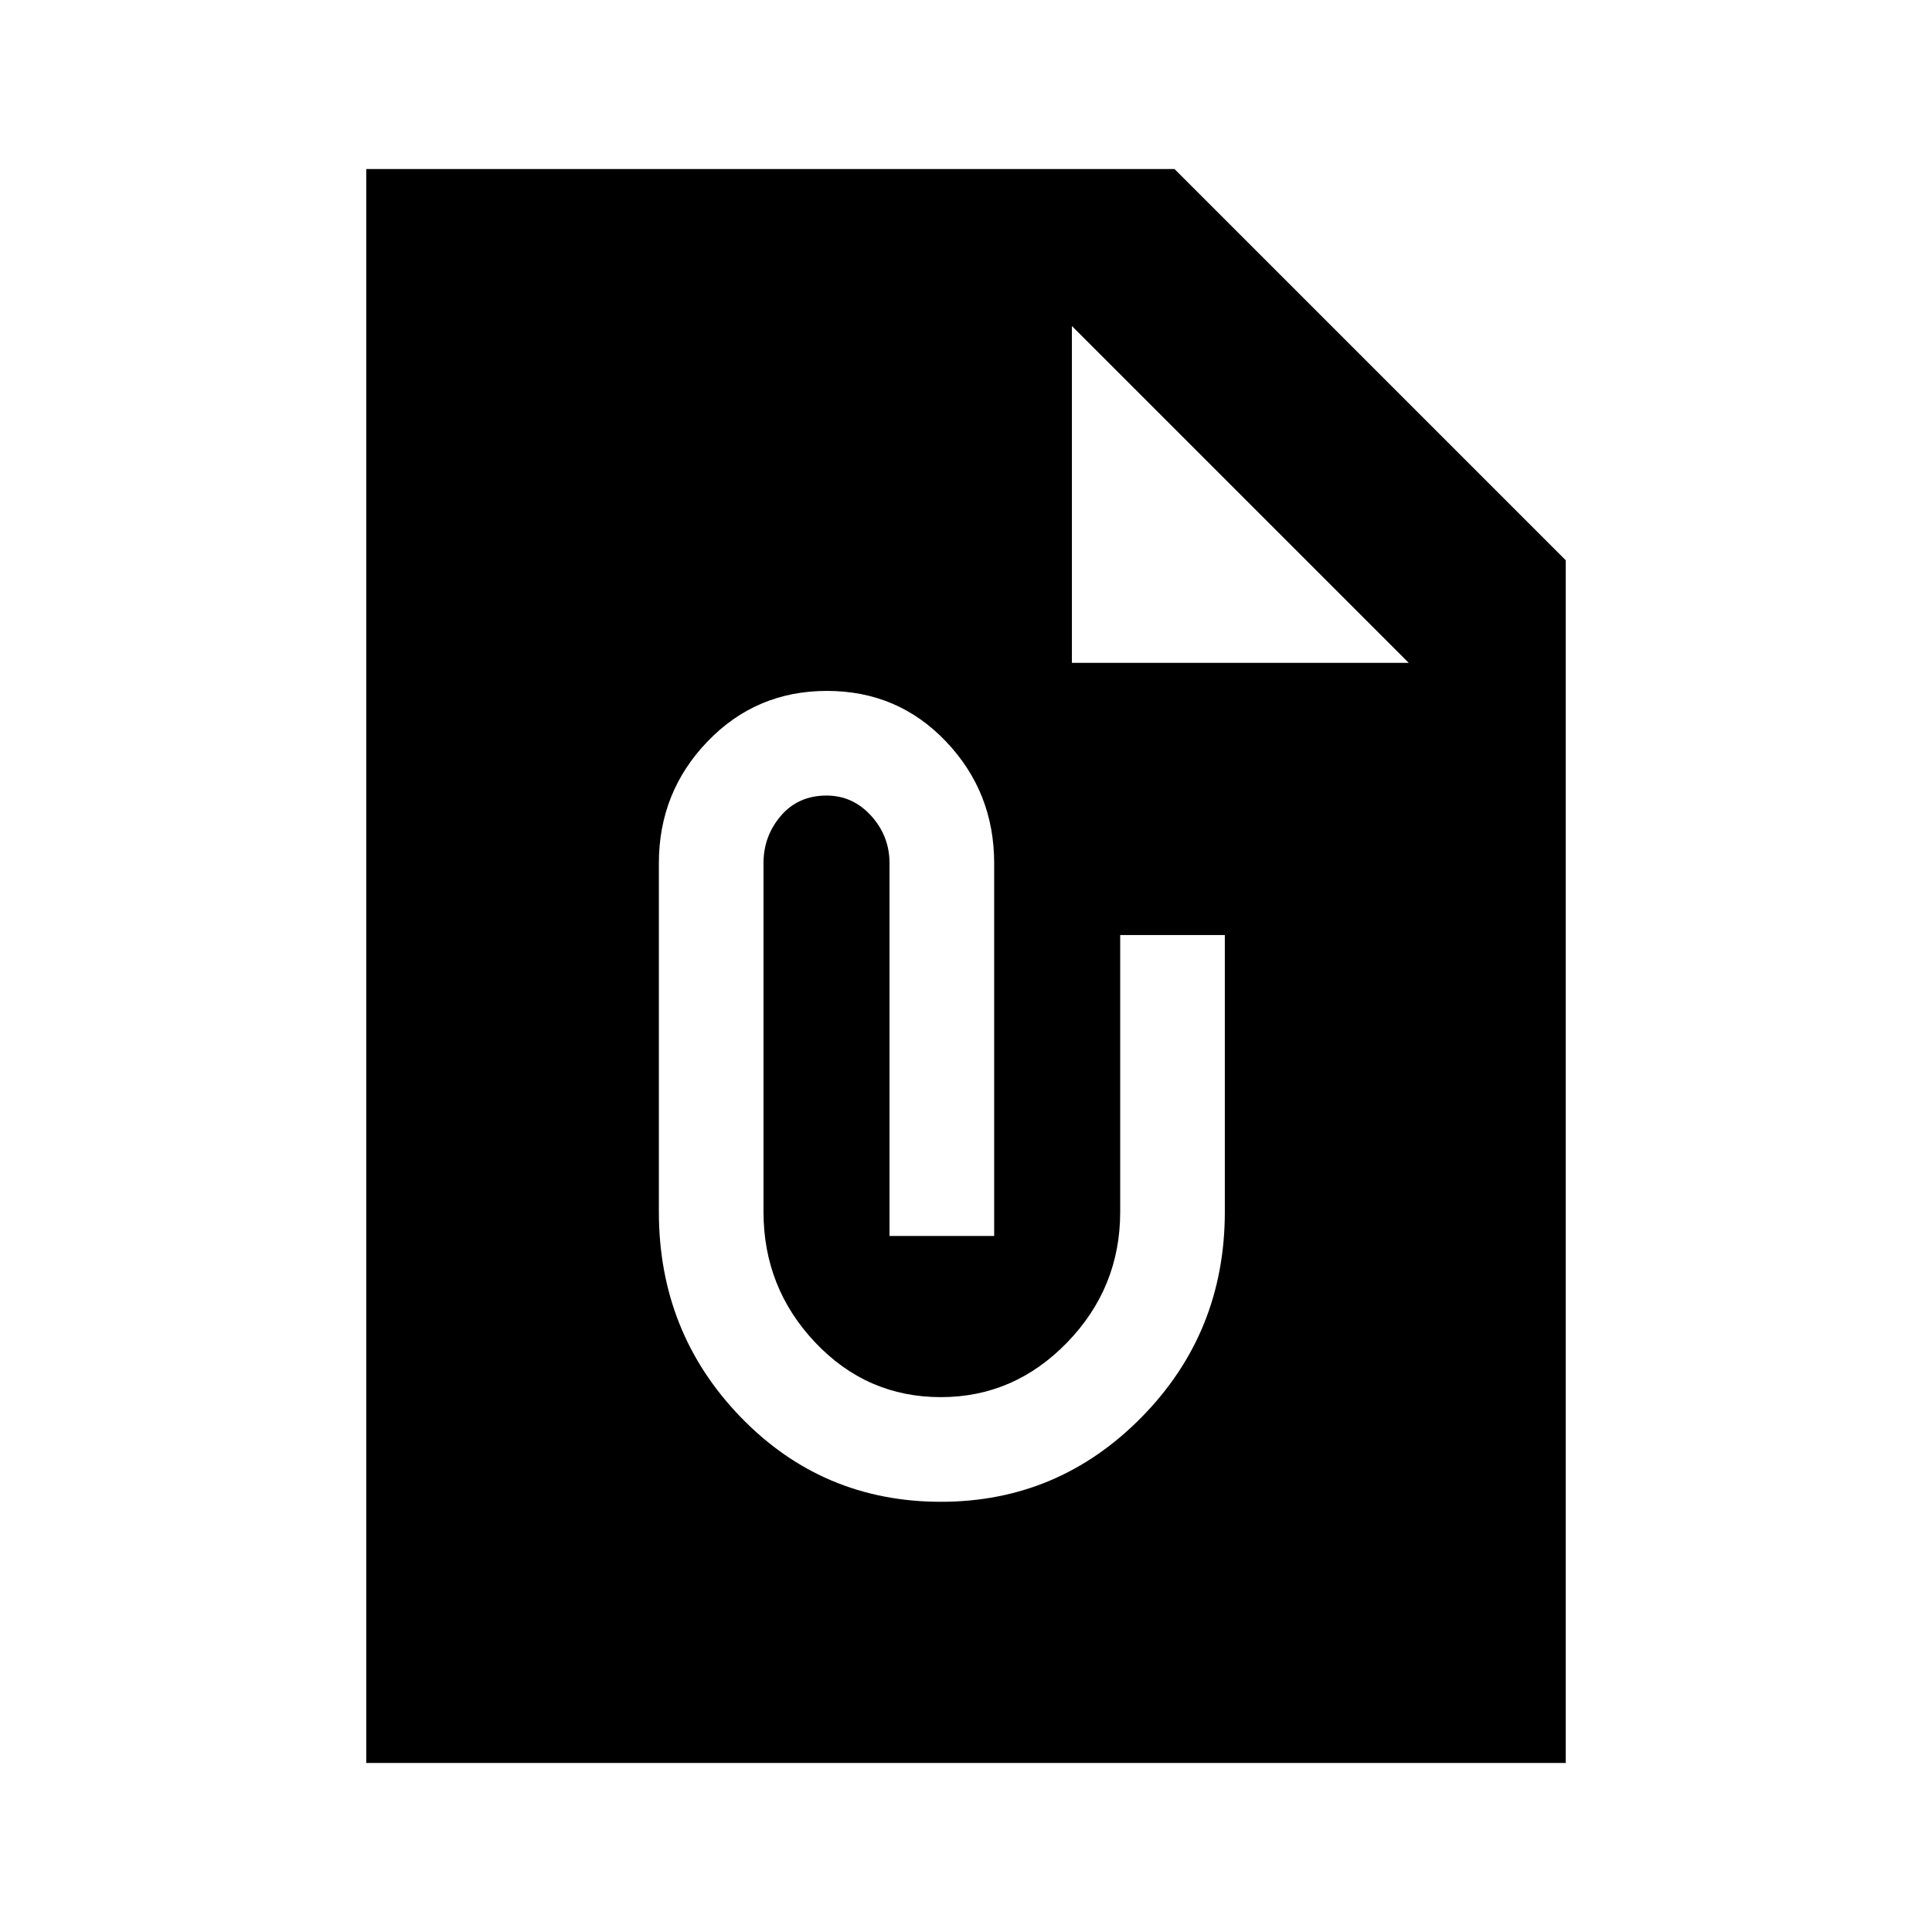<svg xmlns="http://www.w3.org/2000/svg" height="20" viewBox="0 -960 960 960" width="20"><path d="M467.54-213.77q58.36 0 99.72-42.04 41.35-42.04 41.35-102.04v-137.54h-51.99v137.54q0 37.73-26.35 64.91-26.35 27.17-62.76 27.17-36.76 0-62.44-27.17-25.69-27.18-25.69-64.91v-173.23q0-13.46 8.63-23.54 8.62-10.07 22.68-10.07 13.08 0 22.2 10.07 9.11 10.08 9.11 23.54v185.23h52v-185.23q0-35.32-23.93-60.46-23.93-25.15-59.15-25.15-35.23 0-59.38 25.15-24.15 25.14-24.15 60.46v173.23q0 60 40.69 102.04 40.69 42.04 99.46 42.04ZM182-84v-792h401.61L778-681.61V-84H182Zm350.62-714v167.38H700L532.62-798Z"/></svg>